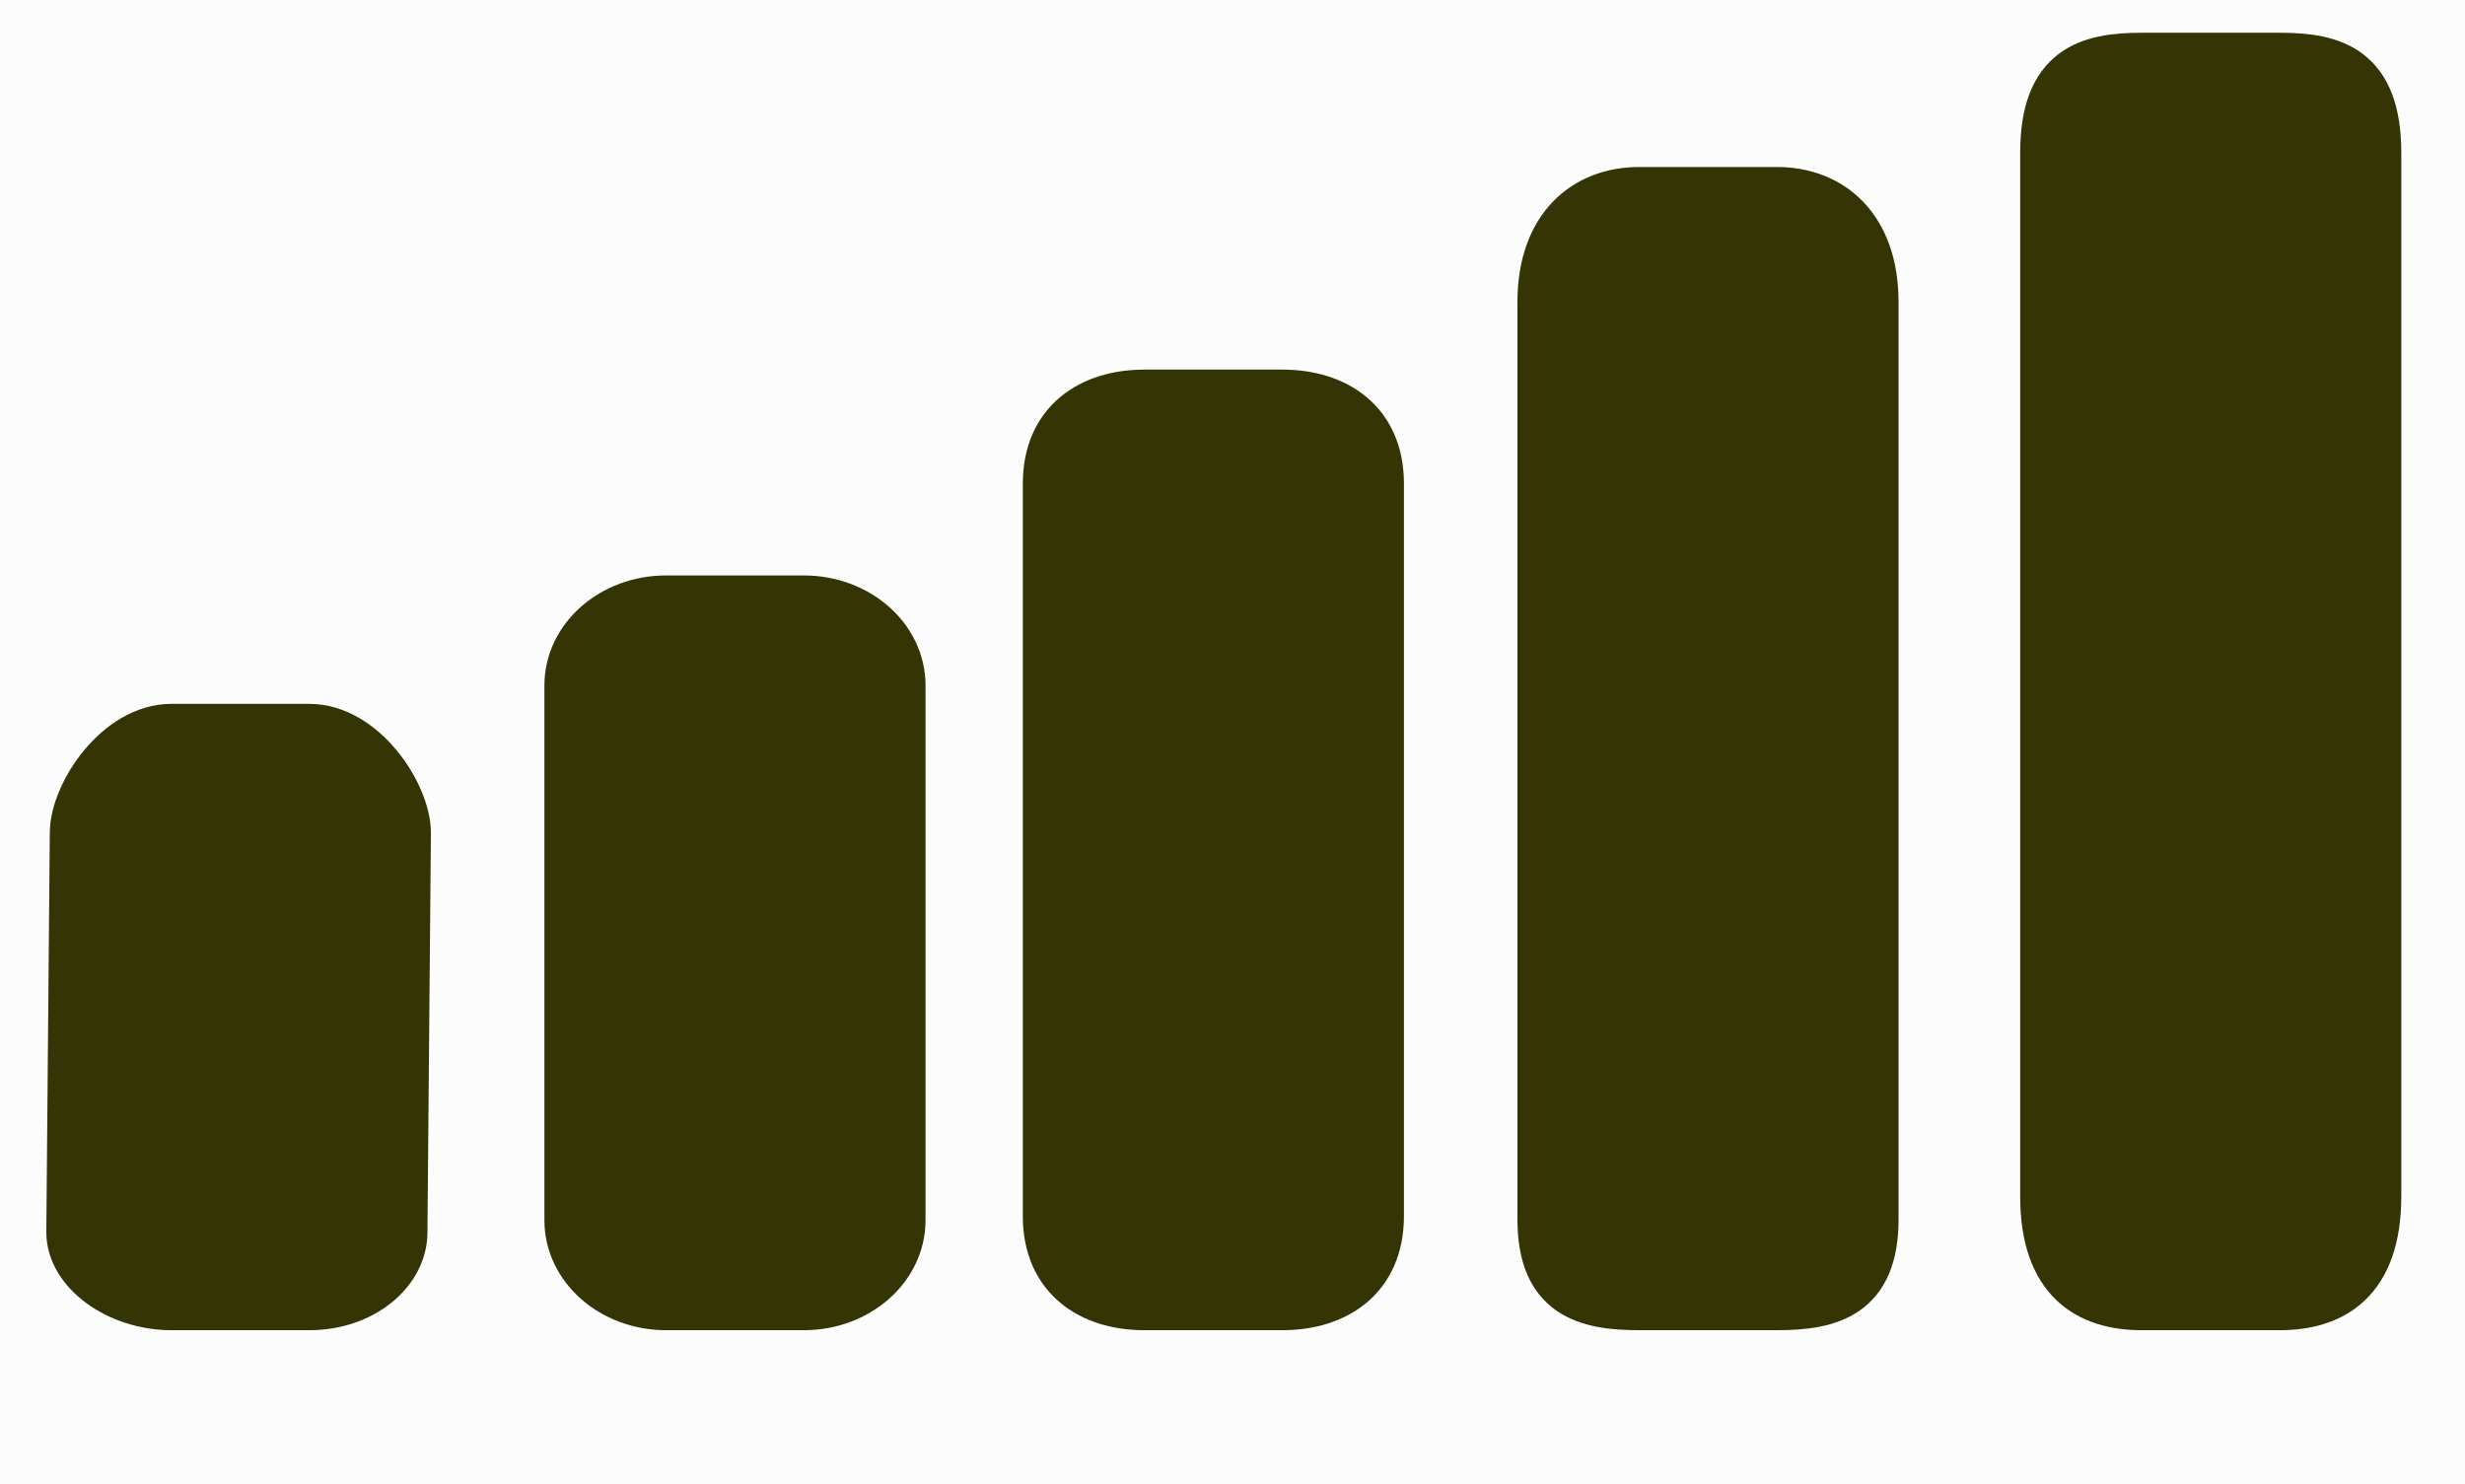 <svg viewBox="0,0,101.333,61" height="61" width="101.333" xmlns:xlink="http://www.w3.org/1999/xlink" xmlns="http://www.w3.org/2000/svg" version="1.1"><g transform="translate(-183.667,-198.333)"><g style="mix-blend-mode: normal" stroke-dashoffset="0" stroke-dasharray="" stroke-miterlimit="10" stroke-linejoin="miter" stroke-linecap="butt" fill-rule="nonzero" data-paper-data="{&quot;isPaintingLayer&quot;:true}"><path stroke-width="NaN" stroke="none" fill="#000000" fill-opacity="0.012" d="M183.667,259.333v-61h101.333v61z"></path><path stroke-width="2" stroke="#343404" fill="#343404" d="M190.714,252.013c-2.209,0 -4.143,-1.432 -4.143,-3.021l0.143,-16.419c0,-1.59 1.791,-4.307 4,-4.307h5.667c2.209,0 4,2.717 4,4.307l-0.143,16.419c0,1.59 -1.648,3.021 -3.857,3.021z"></path><path stroke-width="2" stroke="#343404" fill="#343404" d="M211.047,252.013c-2.209,0 -4,-1.575 -4,-3.518v-21.989c0,-1.943 1.791,-3.518 4,-3.518h5.667c2.209,0 4,1.575 4,3.518v21.989c0,1.943 -1.791,3.518 -4,3.518z"></path><path stroke-width="2" stroke="#343404" fill="#343404" d="M230.714,252.013c-2.209,0 -4,-1.177 -4,-3.687v-30.113c0,-2.509 1.791,-3.687 4,-3.687h5.667c2.209,0 4,1.177 4,3.687v30.113c0,2.509 -1.791,3.687 -4,3.687z"></path><path stroke-width="2" stroke="#343404" fill="#343404" d="M251.047,252.013c-2.209,0 -4,-0.486 -4,-3.553v-37.709c0,-3.067 1.791,-4.553 4,-4.553h5.667c2.209,0 4,1.486 4,4.553v37.709c0,3.067 -1.791,3.553 -4,3.553z"></path><path stroke-width="2" stroke="#343404" fill="#343404" d="M271.714,252.013c-2.209,0 -4,-1.072 -4,-4.508v-42.889c0,-3.436 1.791,-3.937 4,-3.937h5.667c2.209,0 4,0.5 4,3.937v42.889c0,3.436 -1.791,4.508 -4,4.508z"></path></g></g></svg><!--rotationCenter:136.33333:-18.333364999999986-->